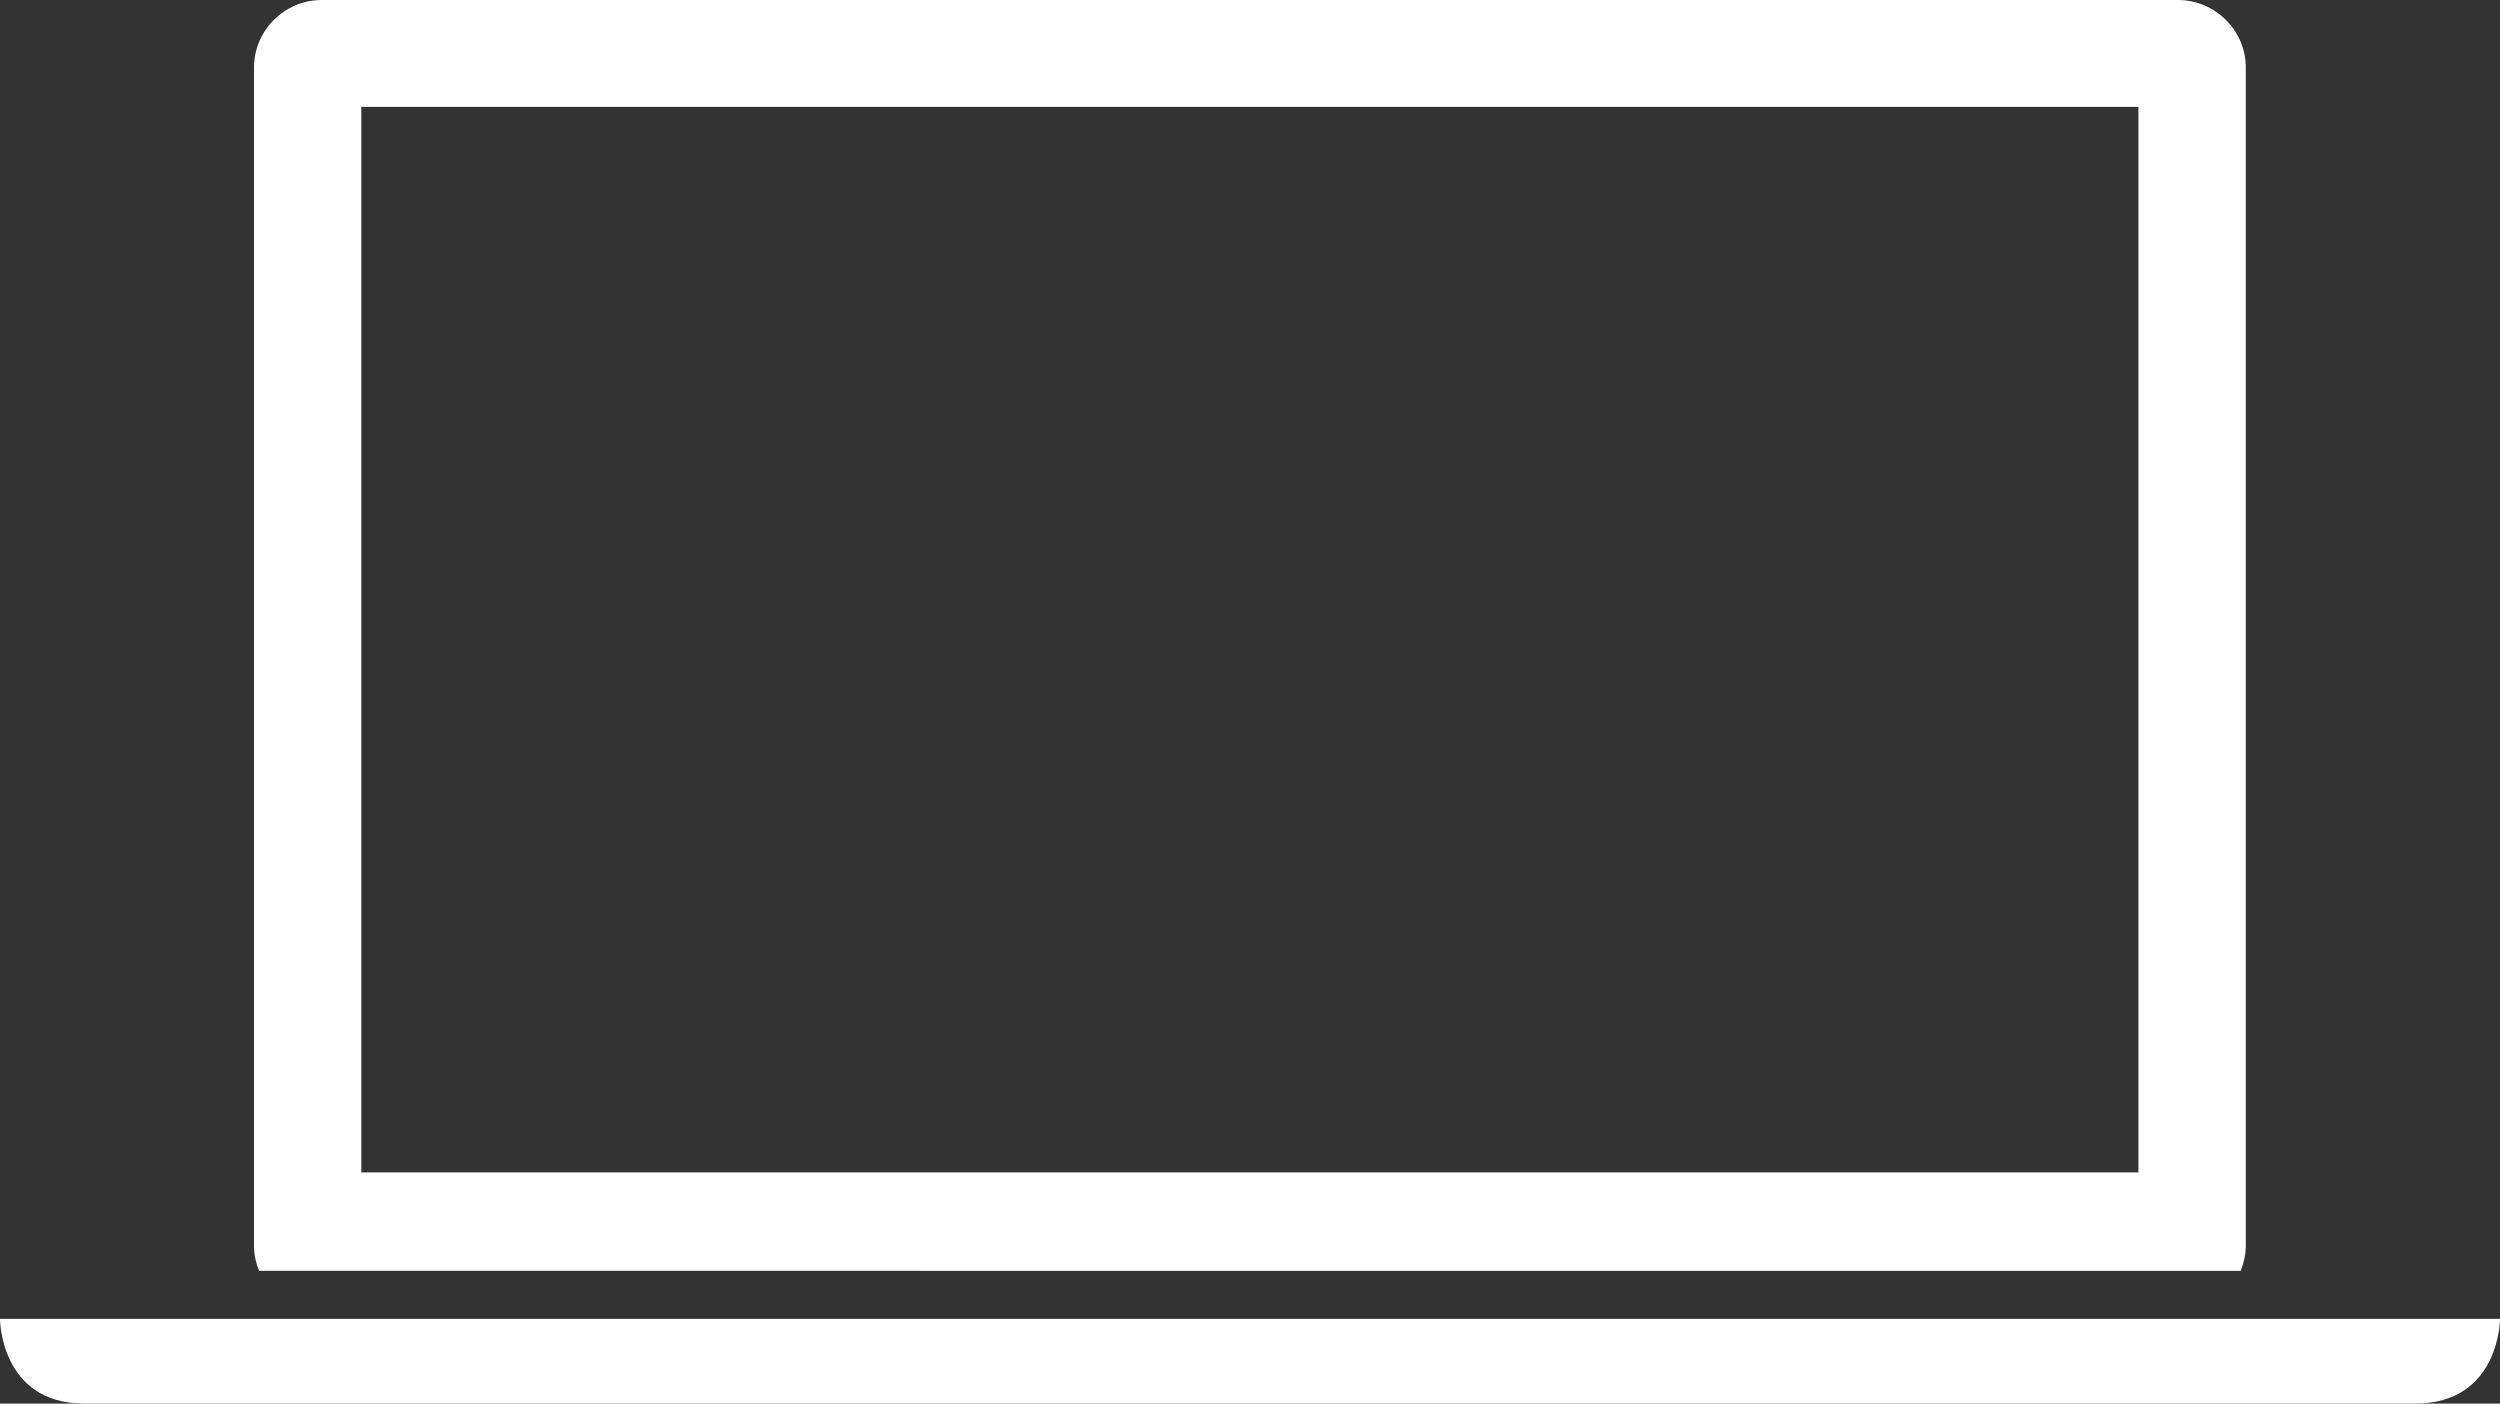 <?xml version="1.0" encoding="utf-8"?>
<!-- Generator: Adobe Illustrator 17.1.0, SVG Export Plug-In . SVG Version: 6.00 Build 0)  -->
<!DOCTYPE svg PUBLIC "-//W3C//DTD SVG 1.1//EN" "http://www.w3.org/Graphics/SVG/1.1/DTD/svg11.dtd">
<svg version="1.1"  id="laptop" xmlns="http://www.w3.org/2000/svg" xmlns:xlink="http://www.w3.org/1999/xlink" x="0px" y="0px"
	 viewBox="0 0 1010 567.053"  fill="#FFFFFF" enable-background="new 0 0 1010 567.053" xml:space="preserve">
<rect x="0" y="0" width="1010" height="567.053" fill="#333333" stroke="none"/>
<g id="laptop-laptop">
	<path fill="#FFFFFF" d="M905.244,532.814H104.645H0c0,0,0,34.238,34.144,34.238c34.238,0,907.316,0,941.522,0
		c34.334,0,34.334-34.238,34.334-34.238H905.244z"/>
	<path fill="#FFFFFF" d="M905.244,513.417c1.218-3.101,2.057-6.55,2.057-10.189V27.277
		C907.301,12.278,894.912,0,879.865,0H129.992c-15.031,0-27.372,12.278-27.372,27.277v475.951
		c0,3.64,0.791,7.089,2.025,10.189H905.244z M145.972,43.162H863.918v430.48H145.972V43.162z"/>
</g>
</svg>

